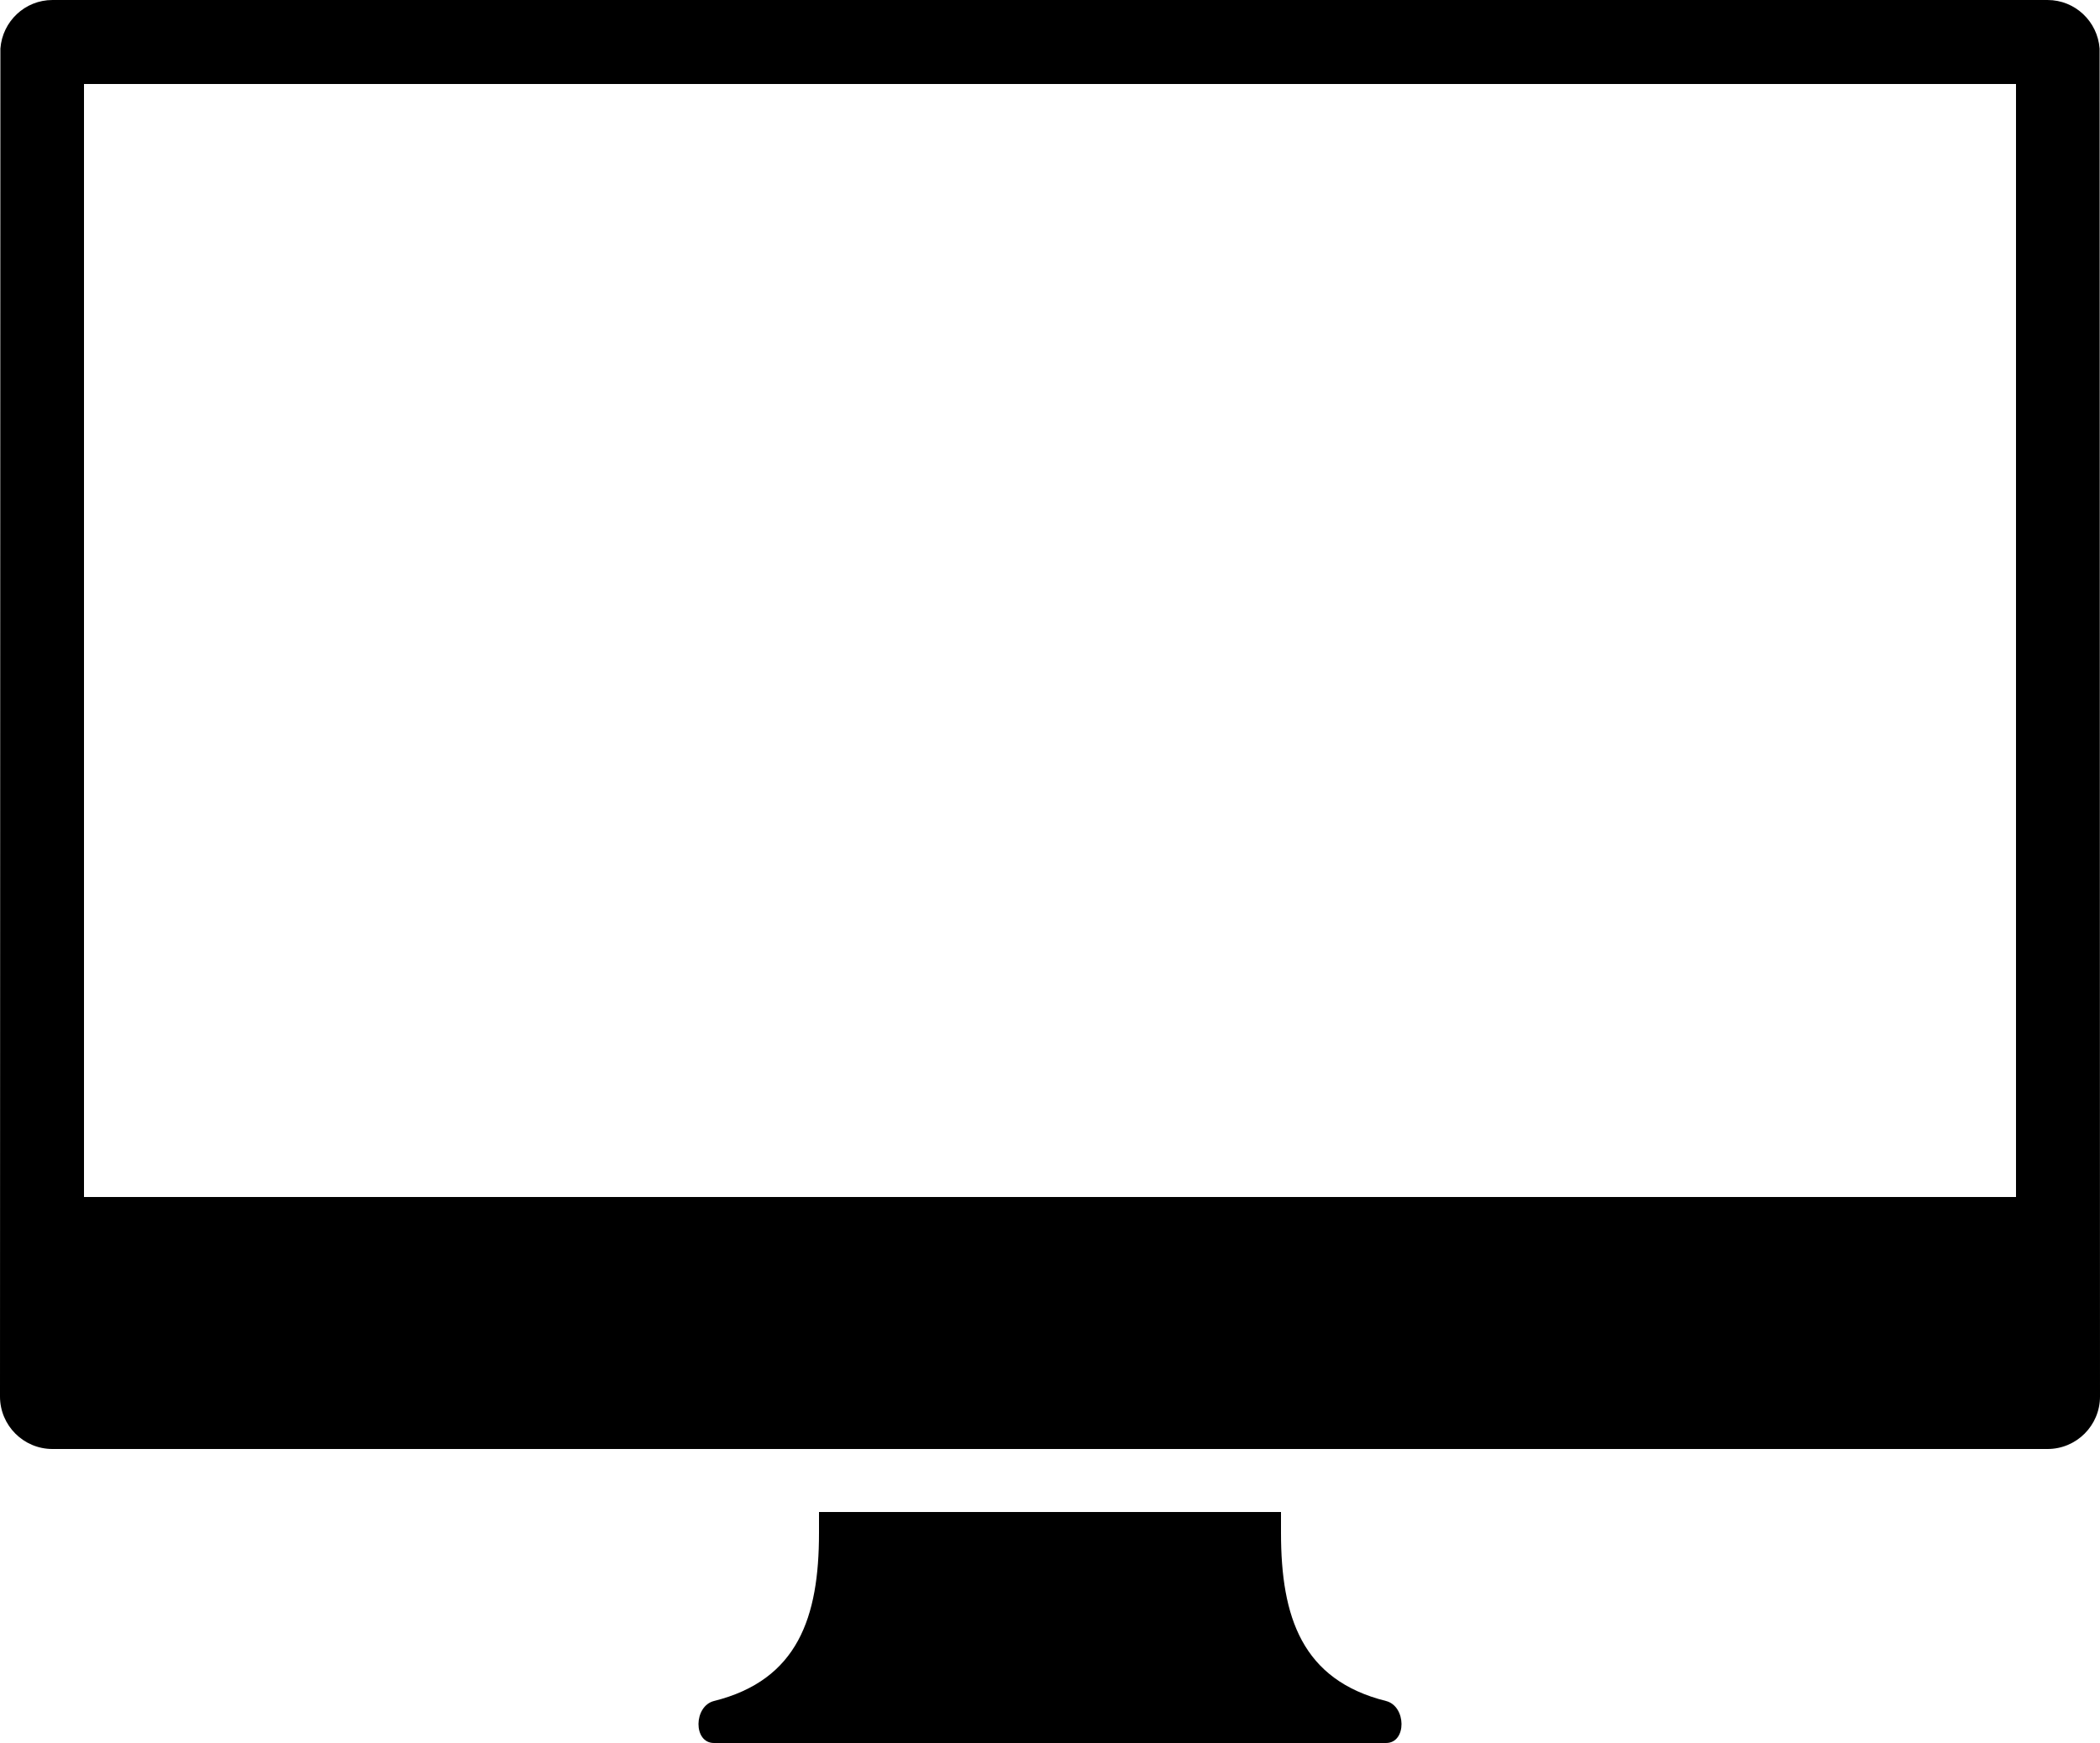 <?xml version="1.0" encoding="UTF-8" standalone="no"?>
<!-- Created with Inkscape (http://www.inkscape.org/) -->

<svg
   xmlns:dc="http://purl.org/dc/elements/1.1/"
   xmlns:cc="http://creativecommons.org/ns#"
   xmlns:rdf="http://www.w3.org/1999/02/22-rdf-syntax-ns#"
   xmlns:svg="http://www.w3.org/2000/svg"
   xmlns="http://www.w3.org/2000/svg"
   version="1.1"
   width="100"
   height="83"
   viewBox="0 0 100 83"
   id="Layer_1"
   xml:space="preserve"><defs
   id="defs3041"><filter
     x="0"
     y="0"
     width="1"
     height="1"
     color-interpolation-filters="sRGB"
     id="filter3045"><feColorMatrix
       result="fbSourceGraphic"
       values="1"
       type="saturate"
       id="feColorMatrix3047" /><feColorMatrix
       values="-1 0 0 0 1 0 -1 0 0 1 0 0 -1 0 1 0 0 0 1 0 "
       in="fbSourceGraphic"
       id="feColorMatrix3049" /></filter><filter
     x="0"
     y="0"
     width="1"
     height="1"
     color-interpolation-filters="sRGB"
     id="filter3051"><feColorMatrix
       result="fbSourceGraphic"
       values="1"
       type="saturate"
       id="feColorMatrix3053" /><feColorMatrix
       values="-1 0 0 0 1 0 -1 0 0 1 0 0 -1 0 1 0 0 0 1 0 "
       in="fbSourceGraphic"
       id="feColorMatrix3055" /></filter></defs>
<path
   d="M 99.981,2.312 C 99.884,1.021 98.816,0 97.5,0 H 2.5 C 1.184,0 0.116,1.021 0.019,2.312 L 0,66.5 C 0,67.881 1.119,69 2.5,69 h 95 c 1.381,0 2.5,-1.119 2.5,-2.5 L 99.981,2.312 z M 96,57 H 4 V 4 h 92 v 53 z"
   id="path3035"
   style="filter:url(#filter3051)" />
<path
   d="M 66,81 C 62,80 61,77 61,73 V 72 H 50 39 v 1 c 0,4 -1,7 -5,8 -0.97,0.242 -1,2 0,2 h 16 16 c 1,0 0.97,-1.758 0,-2 z"
   id="path3037"
   style="filter:url(#filter3045)" />
</svg>